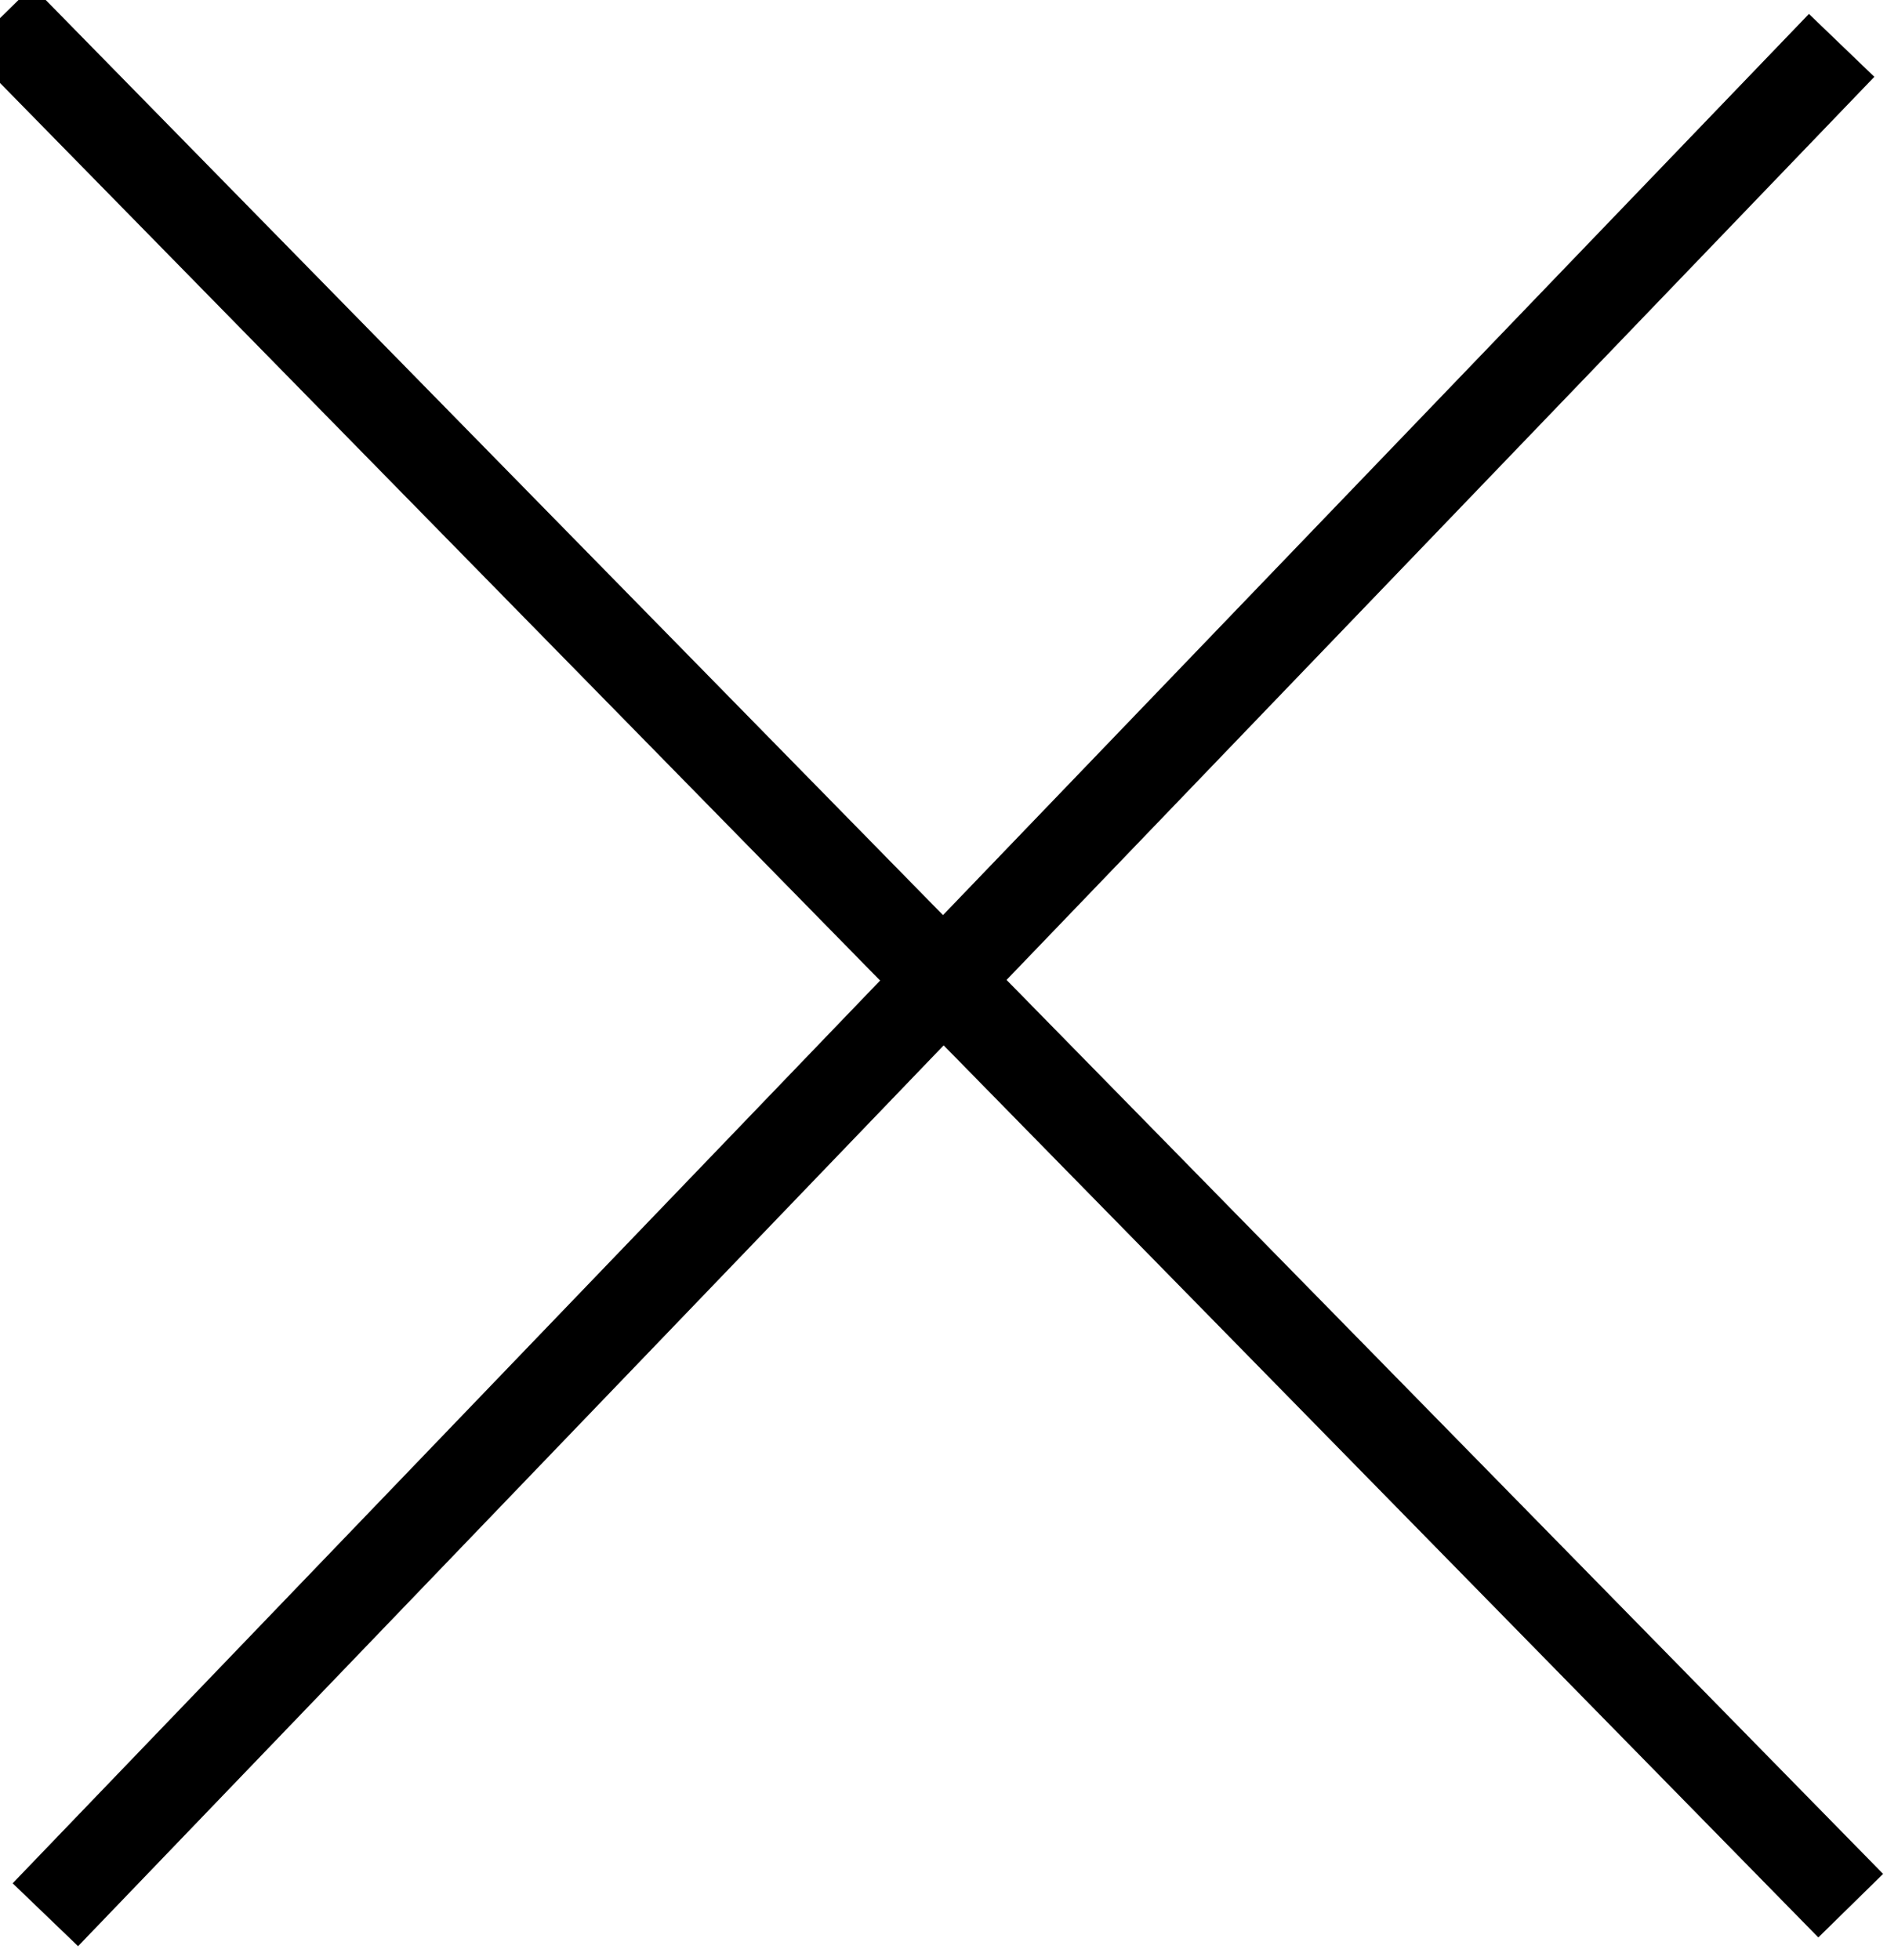 <svg width="104" height="108" xmlns="http://www.w3.org/2000/svg">

 <g>
  <title>Layer 1</title>
  <line stroke="#000" stroke-width="5" stroke-linecap="undefined" stroke-linejoin="undefined" id="svg_1" y2="105.5" x2="2.5" y1="2.5" x1="101.5" fill="none"/>
  <line stroke-linecap="undefined" stroke-linejoin="undefined" id="svg_2" y2="105" x2="102" y1="1" x1="0" stroke-width="5" stroke="#000" fill="none"/>
 </g>
</svg>